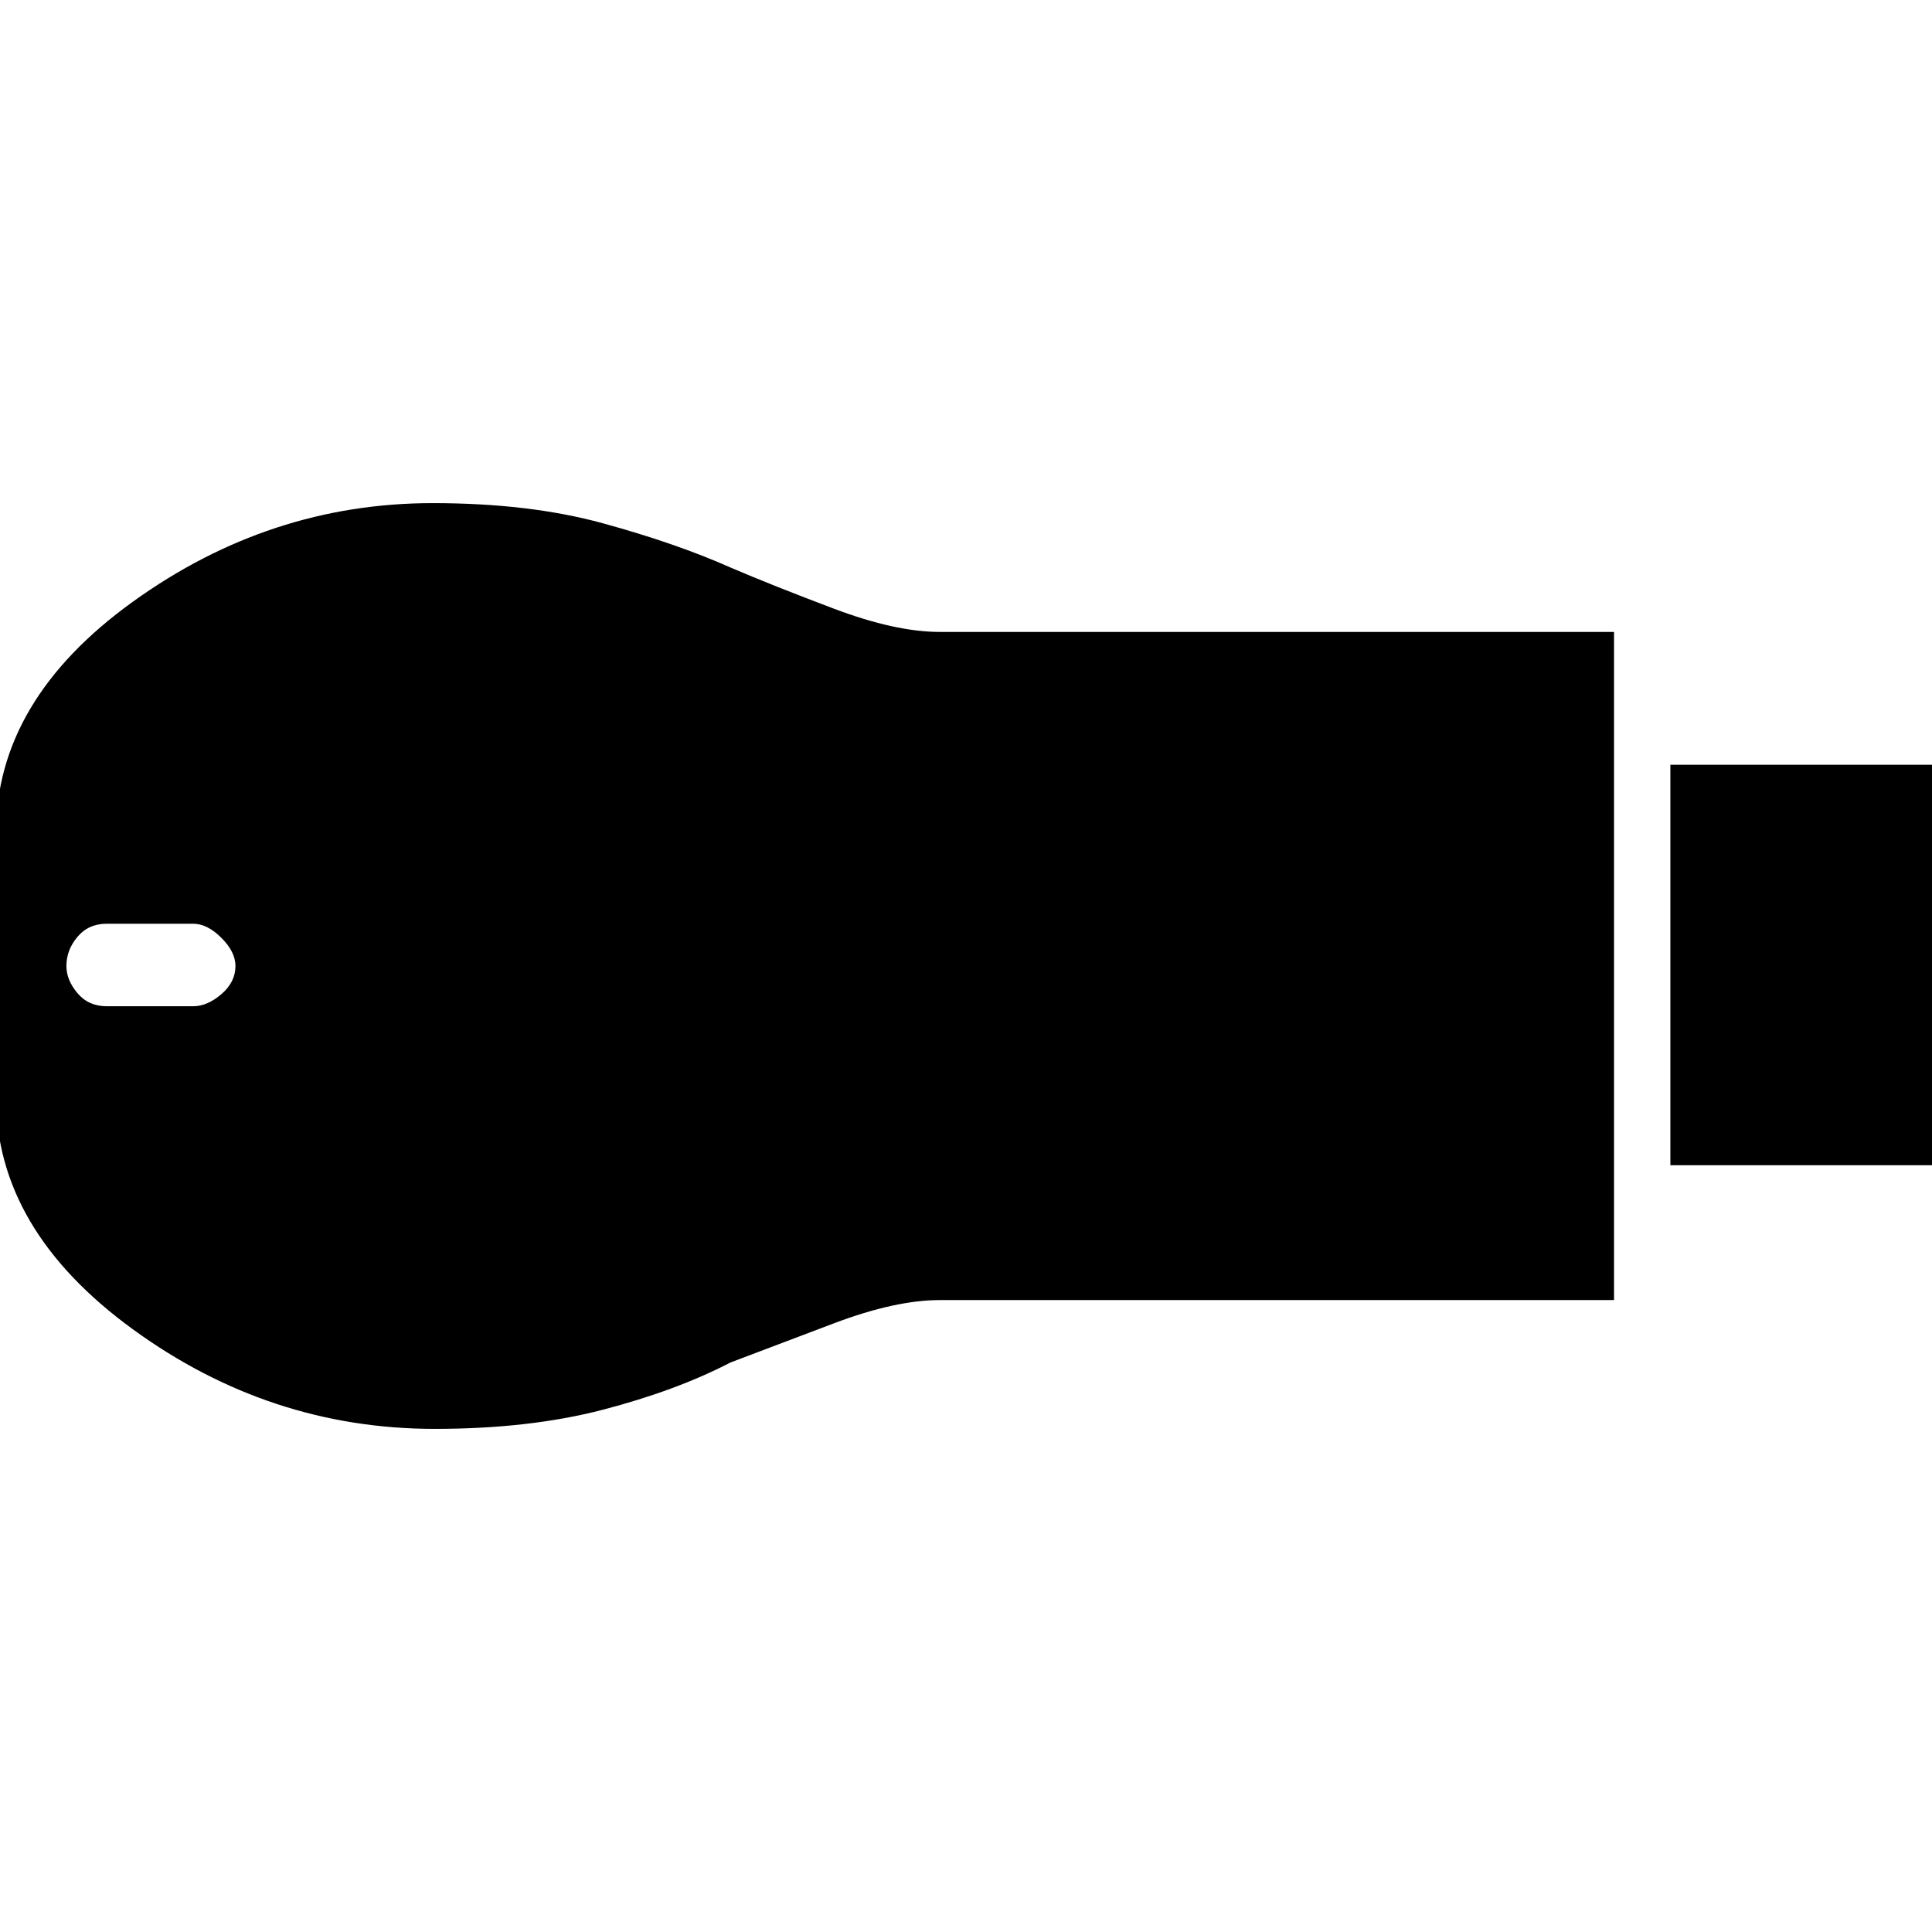 <svg xmlns="http://www.w3.org/2000/svg" height="48" width="48"><path d="M41.5 28.95V19h6.6v9.95ZM10.8 35.5q-4.1 0-7.5-2.475Q-.1 30.55-.1 27.25V20.7q0-3.3 3.4-5.75t7.45-2.45q2.4 0 4.225.5 1.825.5 3.175 1.1 1.05.45 2.575 1.025 1.525.575 2.625.575H40.1v16.6H23.35q-1.1 0-2.625.575t-2.575.975q-1.35.7-3.175 1.175-1.825.475-4.175.475ZM2.65 25H4.8q.35 0 .7-.3t.35-.7q0-.35-.35-.7t-.7-.35H2.65q-.45 0-.725.325-.275.325-.275.725 0 .35.275.675Q2.2 25 2.65 25Z"/></svg>